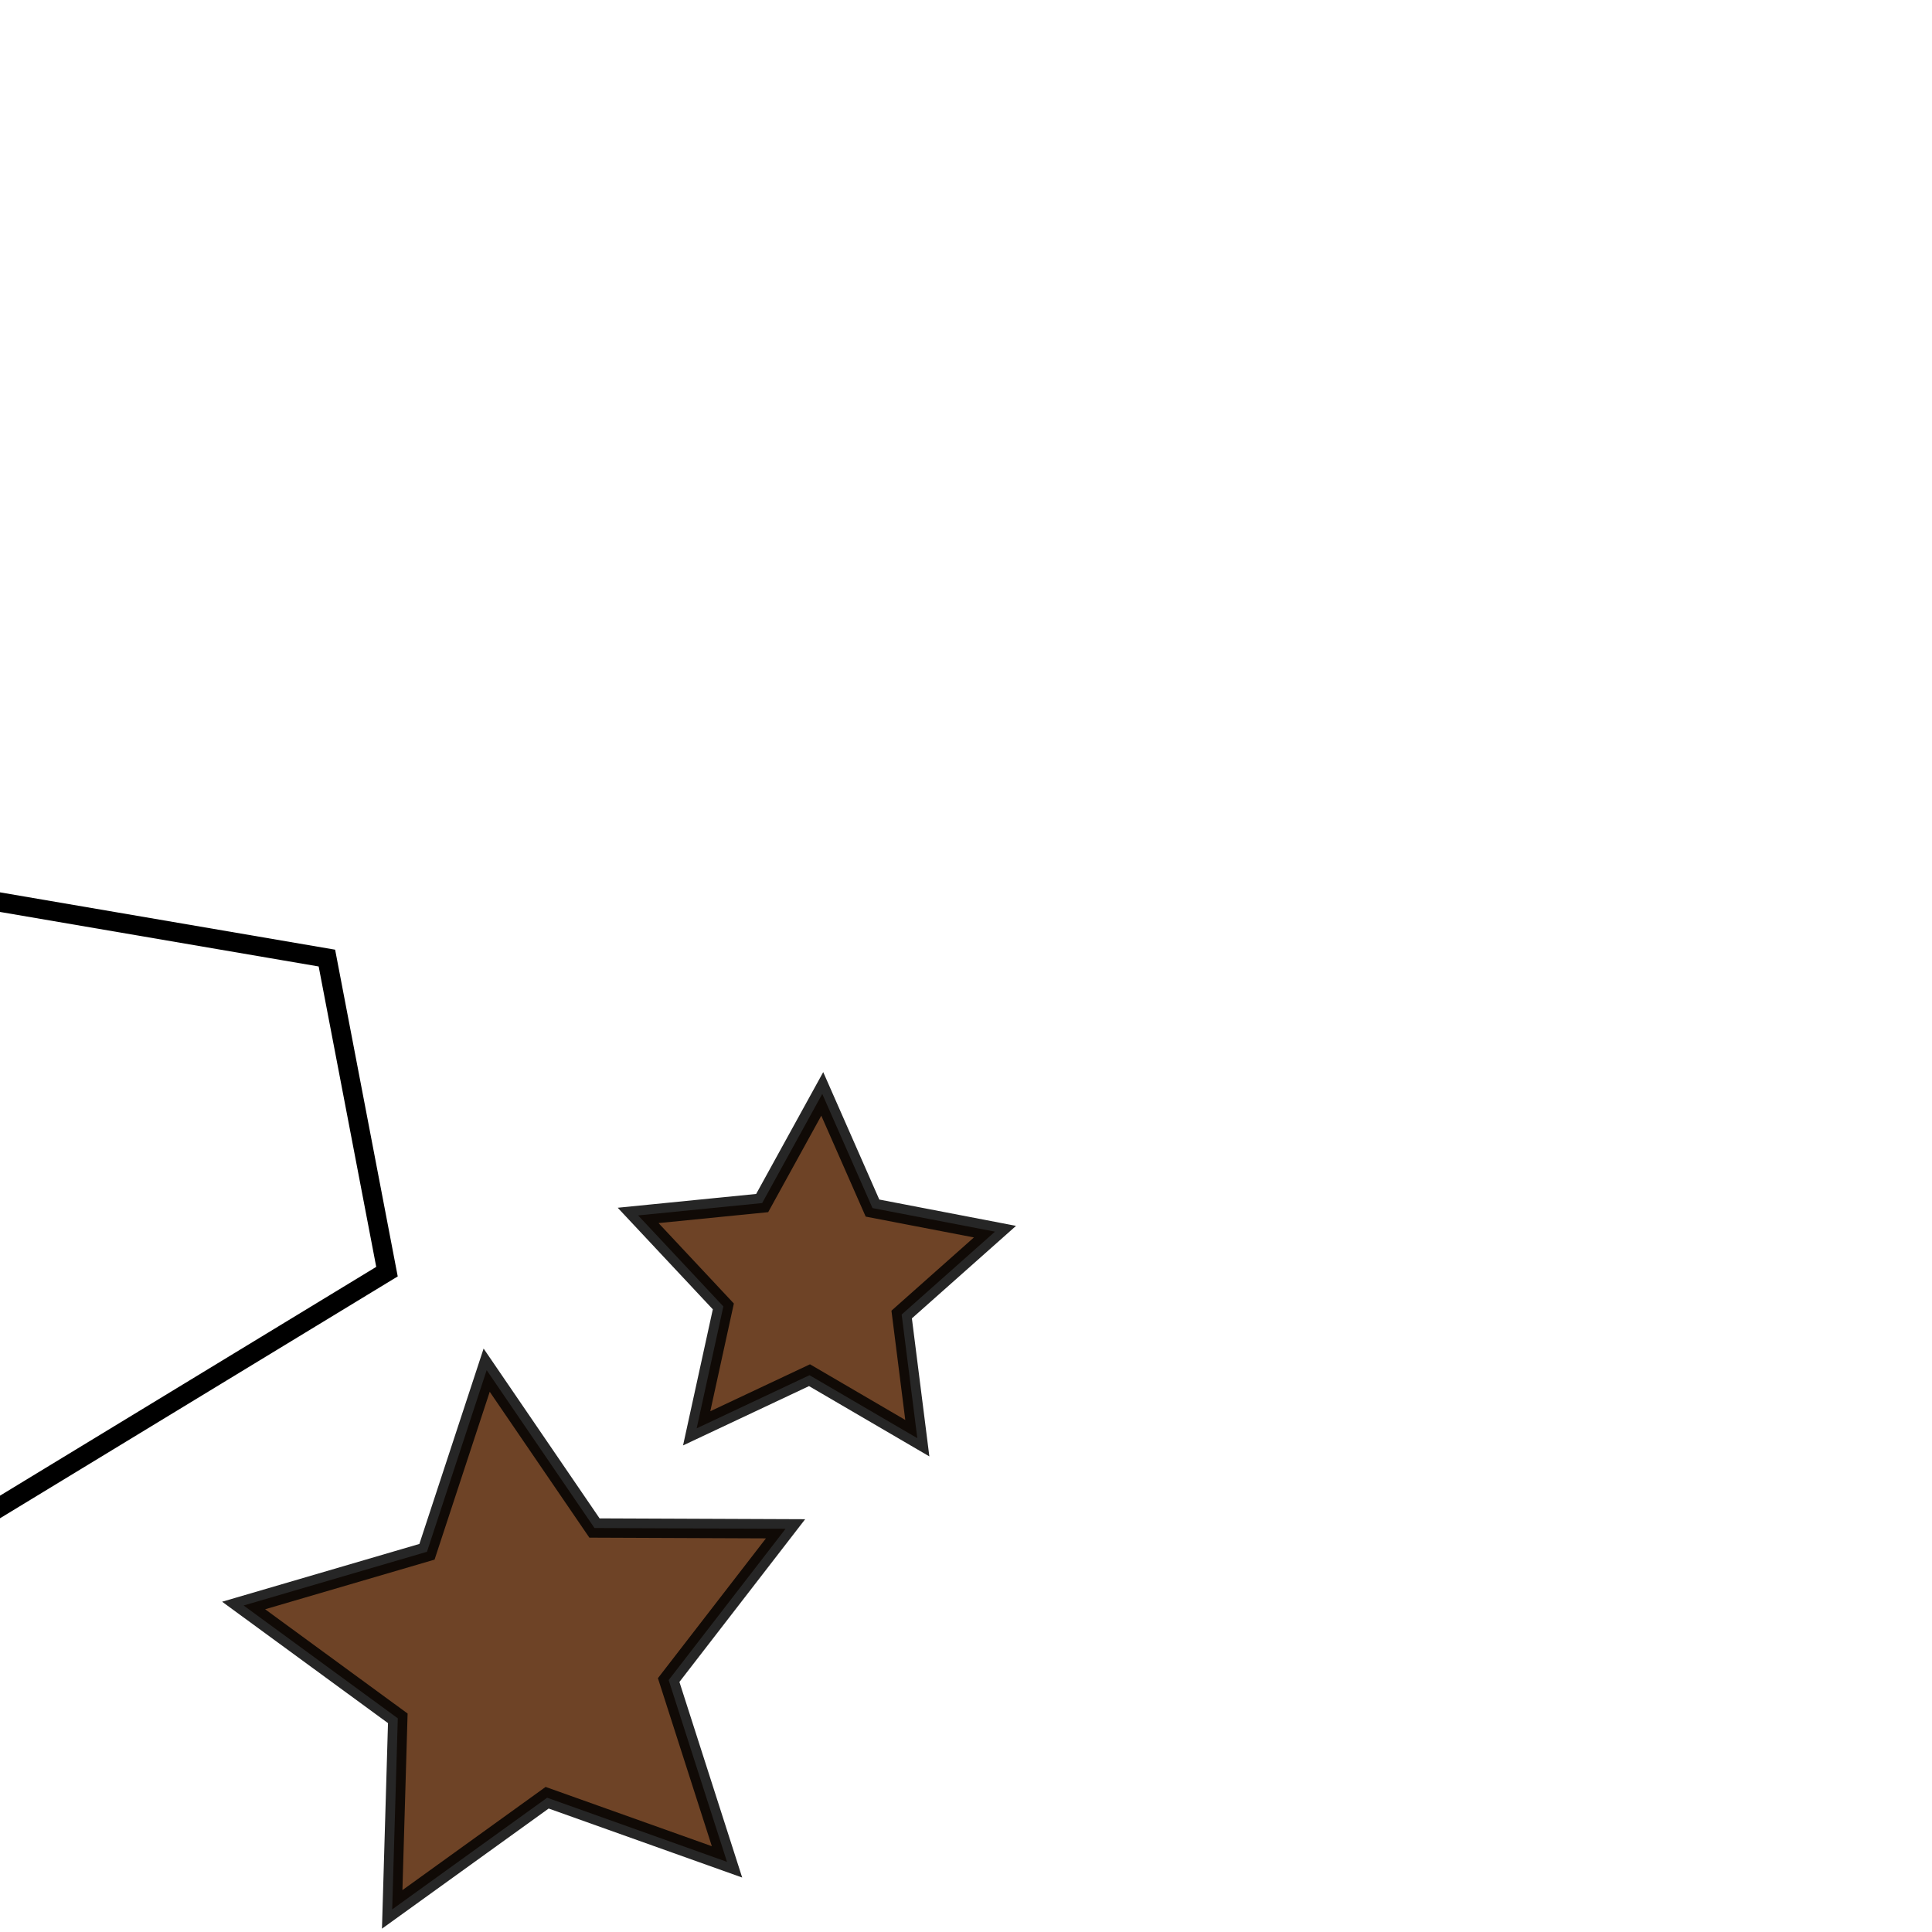 <?xml version="1.0" encoding="UTF-8" standalone="no"?>
<!-- Created with Inkscape (http://www.inkscape.org/) -->

<svg
   xmlns:dc="http://purl.org/dc/elements/1.1/"
   xmlns:cc="http://creativecommons.org/ns#"
   xmlns:rdf="http://www.w3.org/1999/02/22-rdf-syntax-ns#"
   xmlns:svg="http://www.w3.org/2000/svg"
   xmlns="http://www.w3.org/2000/svg"
   xmlns:sodipodi="http://sodipodi.sourceforge.net/DTD/sodipodi-0.dtd"
   xmlns:inkscape="http://www.inkscape.org/namespaces/inkscape"
   width="10"
   height="10"
   id="svg2"
   version="1.1"
   inkscape:version="0.48.3.1 r9886"
   sodipodi:docname="riggamarole.svg">
  <defs
     id="defs4" />
  <sodipodi:namedview
     id="base"
     pagecolor="#ffffff"
     bordercolor="#666666"
     borderopacity="1.0"
     inkscape:pageopacity="0.0"
     inkscape:pageshadow="2"
     inkscape:zoom="57.926187"
     inkscape:cx="1.1069935"
     inkscape:cy="3.0810189"
     inkscape:document-units="px"
     inkscape:current-layer="layer1"
     showgrid="false"
     units="px"
     inkscape:window-width="675"
     inkscape:window-height="697"
     inkscape:window-x="0"
     inkscape:window-y="0"
     inkscape:window-maximized="0" />
  <g
     inkscape:label="Layer 1"
     inkscape:groupmode="layer"
     id="layer1"
     transform="translate(0,-1042.276)">
    <path
       style="fill:none;stroke:#000000;stroke-width:0.1;stroke-linecap:butt;stroke-linejoin:miter;stroke-miterlimit:4;stroke-opacity:1;stroke-dasharray:none"
       d="m -1.899,1047.977 0.967,-1.191 2.624,0.449 0.311,1.623 -2.072,1.26 -1.588,-1.139 z"
       id="STAR"
       inkscape:connector-curvature="0"
       inkscape:label="#path3783" />
    <g
       id="g2997">
      <path
         inkscape:label="#STR"
         inkscape:transform-center-y="-0.079443553"
         inkscape:transform-center-x="0.064540599"
         transform="translate(0,1042.276)"
         d="M 3.763,9.637 2.832,9.305 2.03,9.883 2.059,8.894 1.261,8.31 2.21,8.032 2.519,7.092 3.077,7.909 4.066,7.913 3.461,8.696 z"
         inkscape:randomized="0"
         inkscape:rounded="0"
         inkscape:flatsided="false"
         sodipodi:arg2="1.4301087"
         sodipodi:arg1="0.80179014"
         sodipodi:r2="0.74472898"
         sodipodi:r1="1.4894579"
         sodipodi:cy="8.567142"
         sodipodi:cx="2.7276092"
         sodipodi:sides="5"
         id="path2993"
         style="opacity:0.85;fill:#552200;stroke:#000000;stroke-width:0.1;stroke-miterlimit:4;stroke-opacity:1;stroke-dasharray:none"
         sodipodi:type="star" />
      <path
         inkscape:transform-center-y="-0.079801054"
         inkscape:transform-center-x="-0.013584093"
         transform="translate(0.38,1044.416)"
         d="M 4.368,5.304 3.81,4.978 3.226,5.253 3.364,4.622 2.923,4.151 3.565,4.087 3.876,3.522 4.136,4.113 4.77,4.235 4.287,4.664 z"
         inkscape:randomized="0"
         inkscape:rounded="0"
         inkscape:flatsided="false"
         sodipodi:arg2="1.6160383"
         sodipodi:arg1="0.98771979"
         sodipodi:r2="0.48598707"
         sodipodi:r1="0.97197407"
         sodipodi:cy="4.4929914"
         sodipodi:cx="3.8324635"
         sodipodi:sides="5"
         id="path2995"
         style="opacity:0.85;fill:#552200;stroke:#000000;stroke-width:0.1;stroke-miterlimit:4;stroke-opacity:1;stroke-dasharray:none"
         sodipodi:type="star" />
    </g>
  </g>
</svg>
